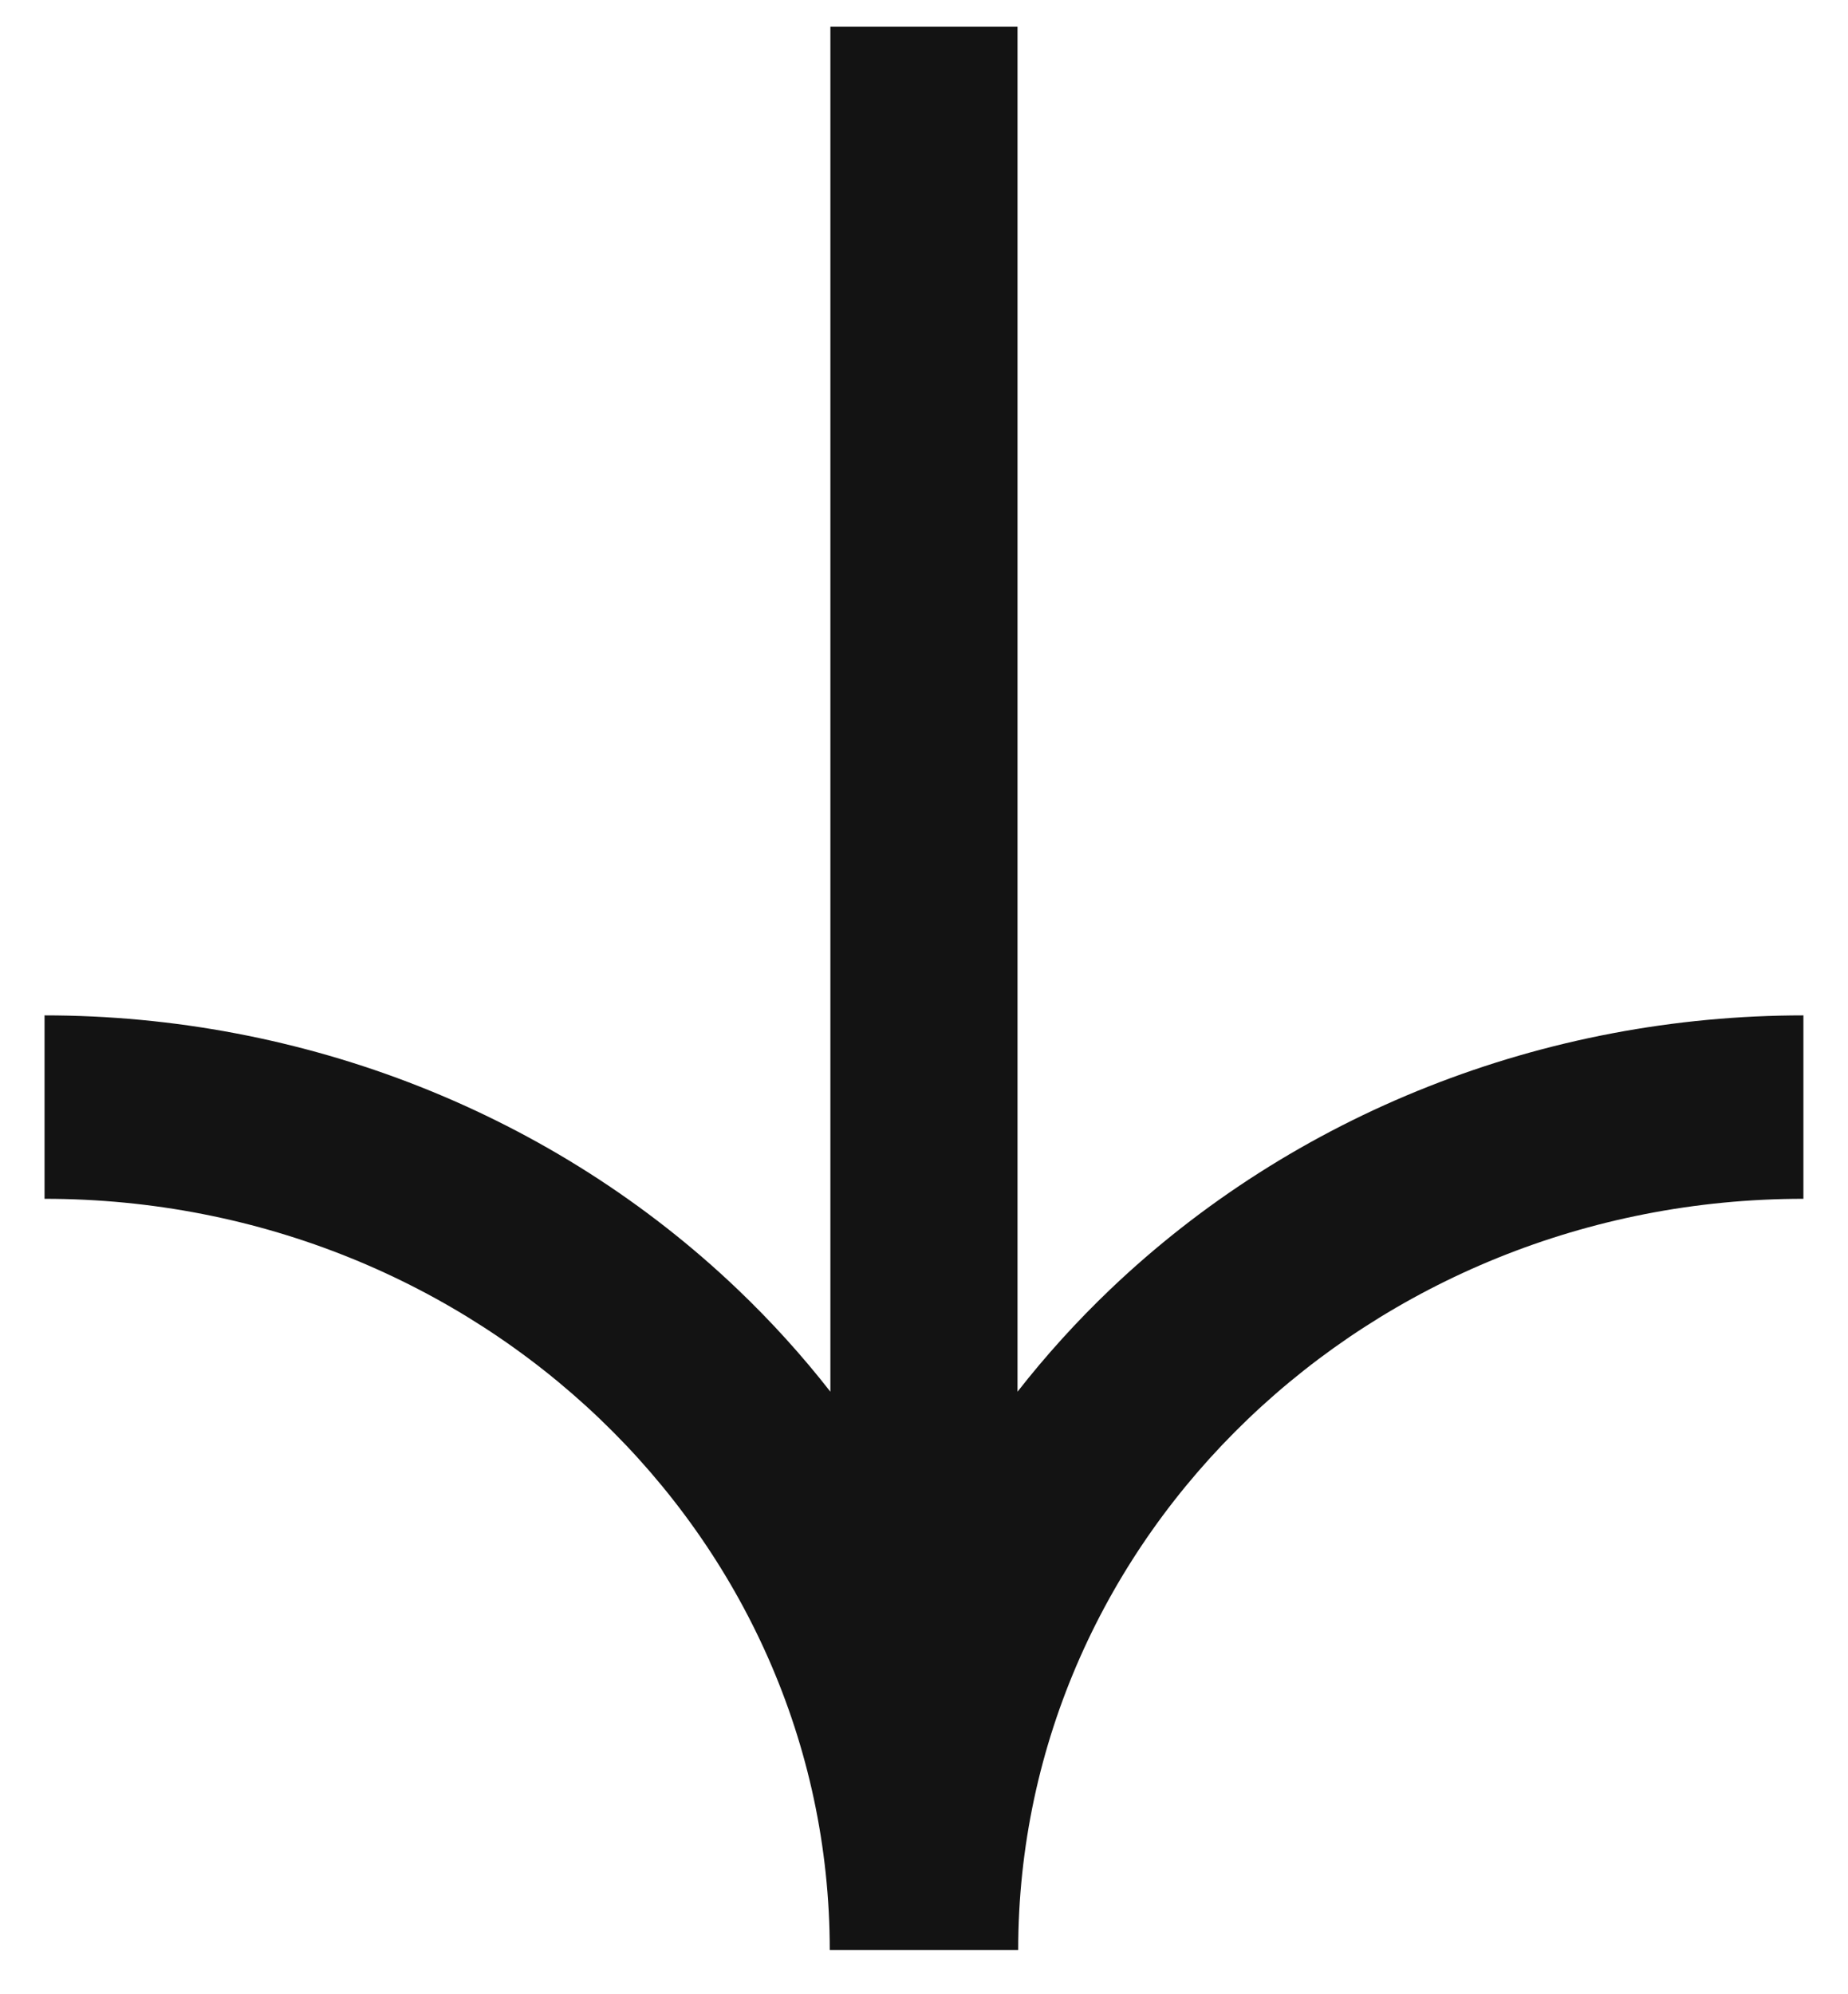 <svg width="38" height="41" viewBox="0 0 38 41" fill="none" xmlns="http://www.w3.org/2000/svg">
<path fill-rule="evenodd" clip-rule="evenodd" d="M20.923 0.55L17.075 0.55L17.075 28.612C16.494 27.868 15.855 27.163 15.164 26.504C13.293 24.719 11.072 23.304 8.627 22.338C6.182 21.372 3.562 20.875 0.916 20.875L0.916 24.646C9.833 24.646 17.062 31.561 17.062 40.092H20.937C20.937 31.561 28.166 24.646 37.083 24.646V20.875C34.437 20.875 31.816 21.372 29.372 22.338C26.927 23.304 24.706 24.719 22.834 26.504C22.143 27.163 21.505 27.868 20.923 28.612L20.923 0.55Z" fill="#131313"/>
</svg>
